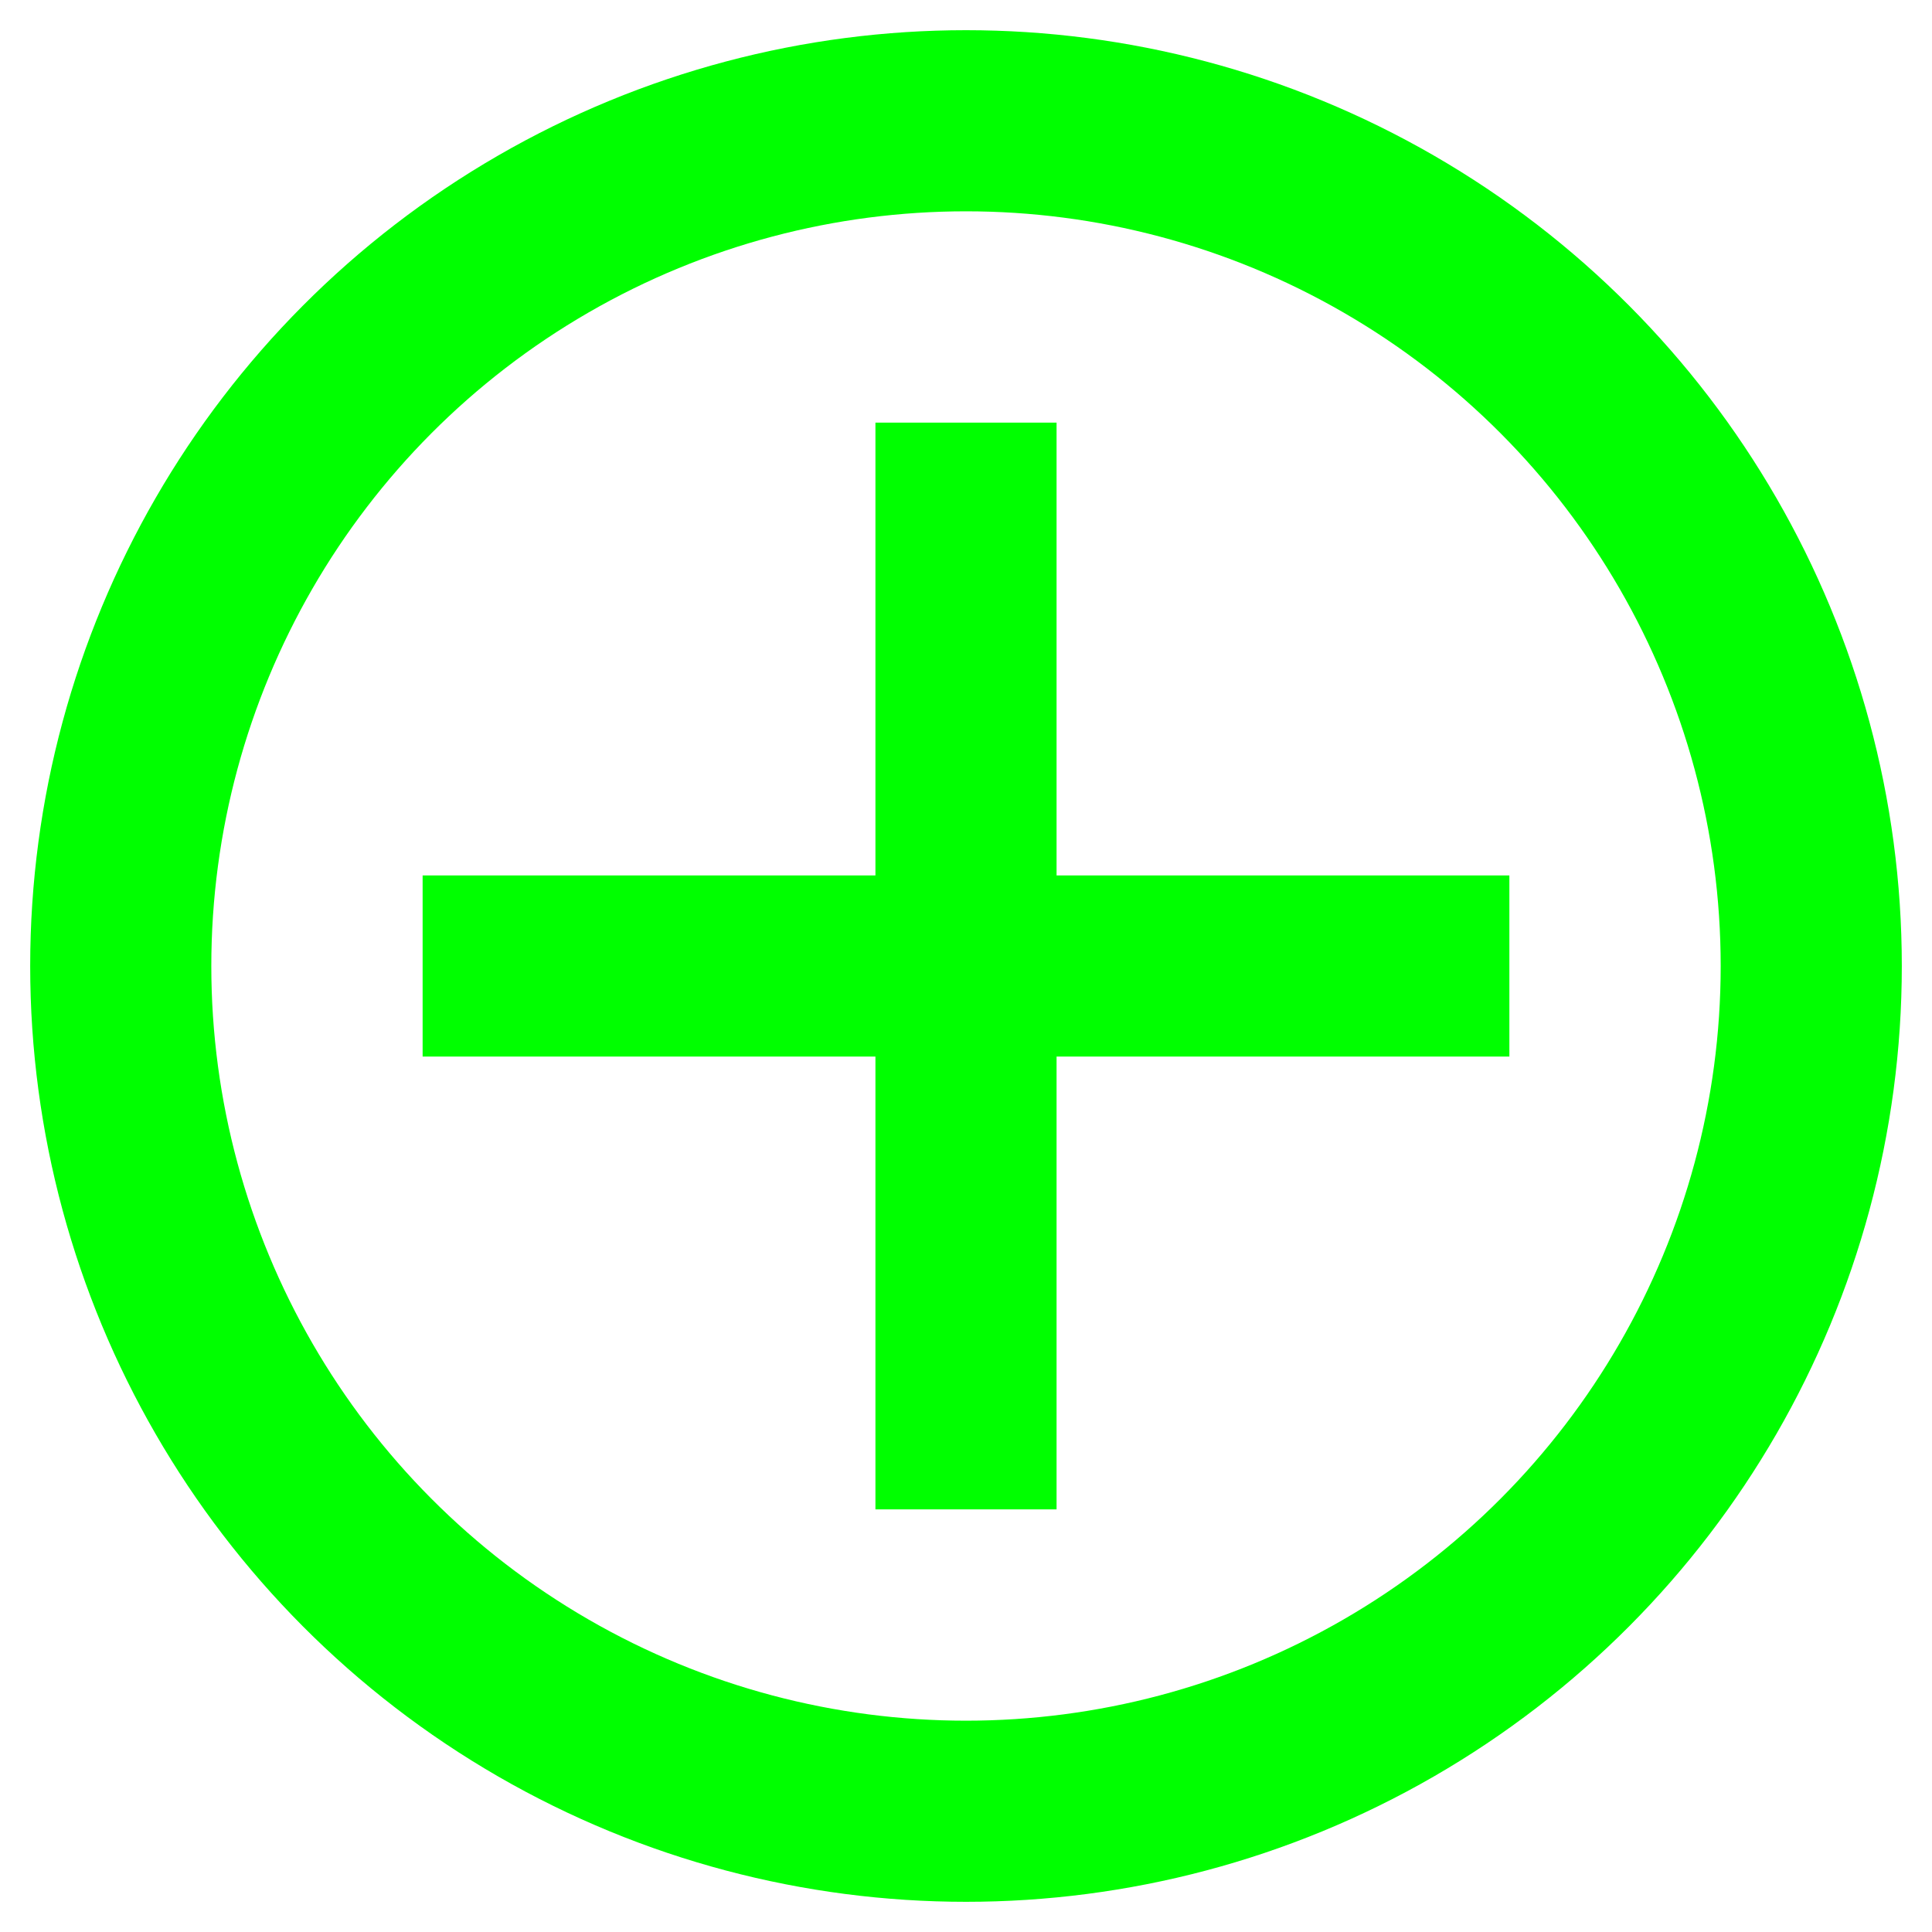 <svg width="1em" height="1em" viewBox="0 0 32 32" xmlns="http://www.w3.org/2000/svg" xmlns:xlink="http://www.w3.org/1999/xlink" style="stroke:#0f0;stroke-width:3;fill:none">
    <circle cx="16" cy="16" r="14"/>
    <polyline points="16,25 16,7"/>
    <polyline points="7,16 25,16"/>
</svg>
